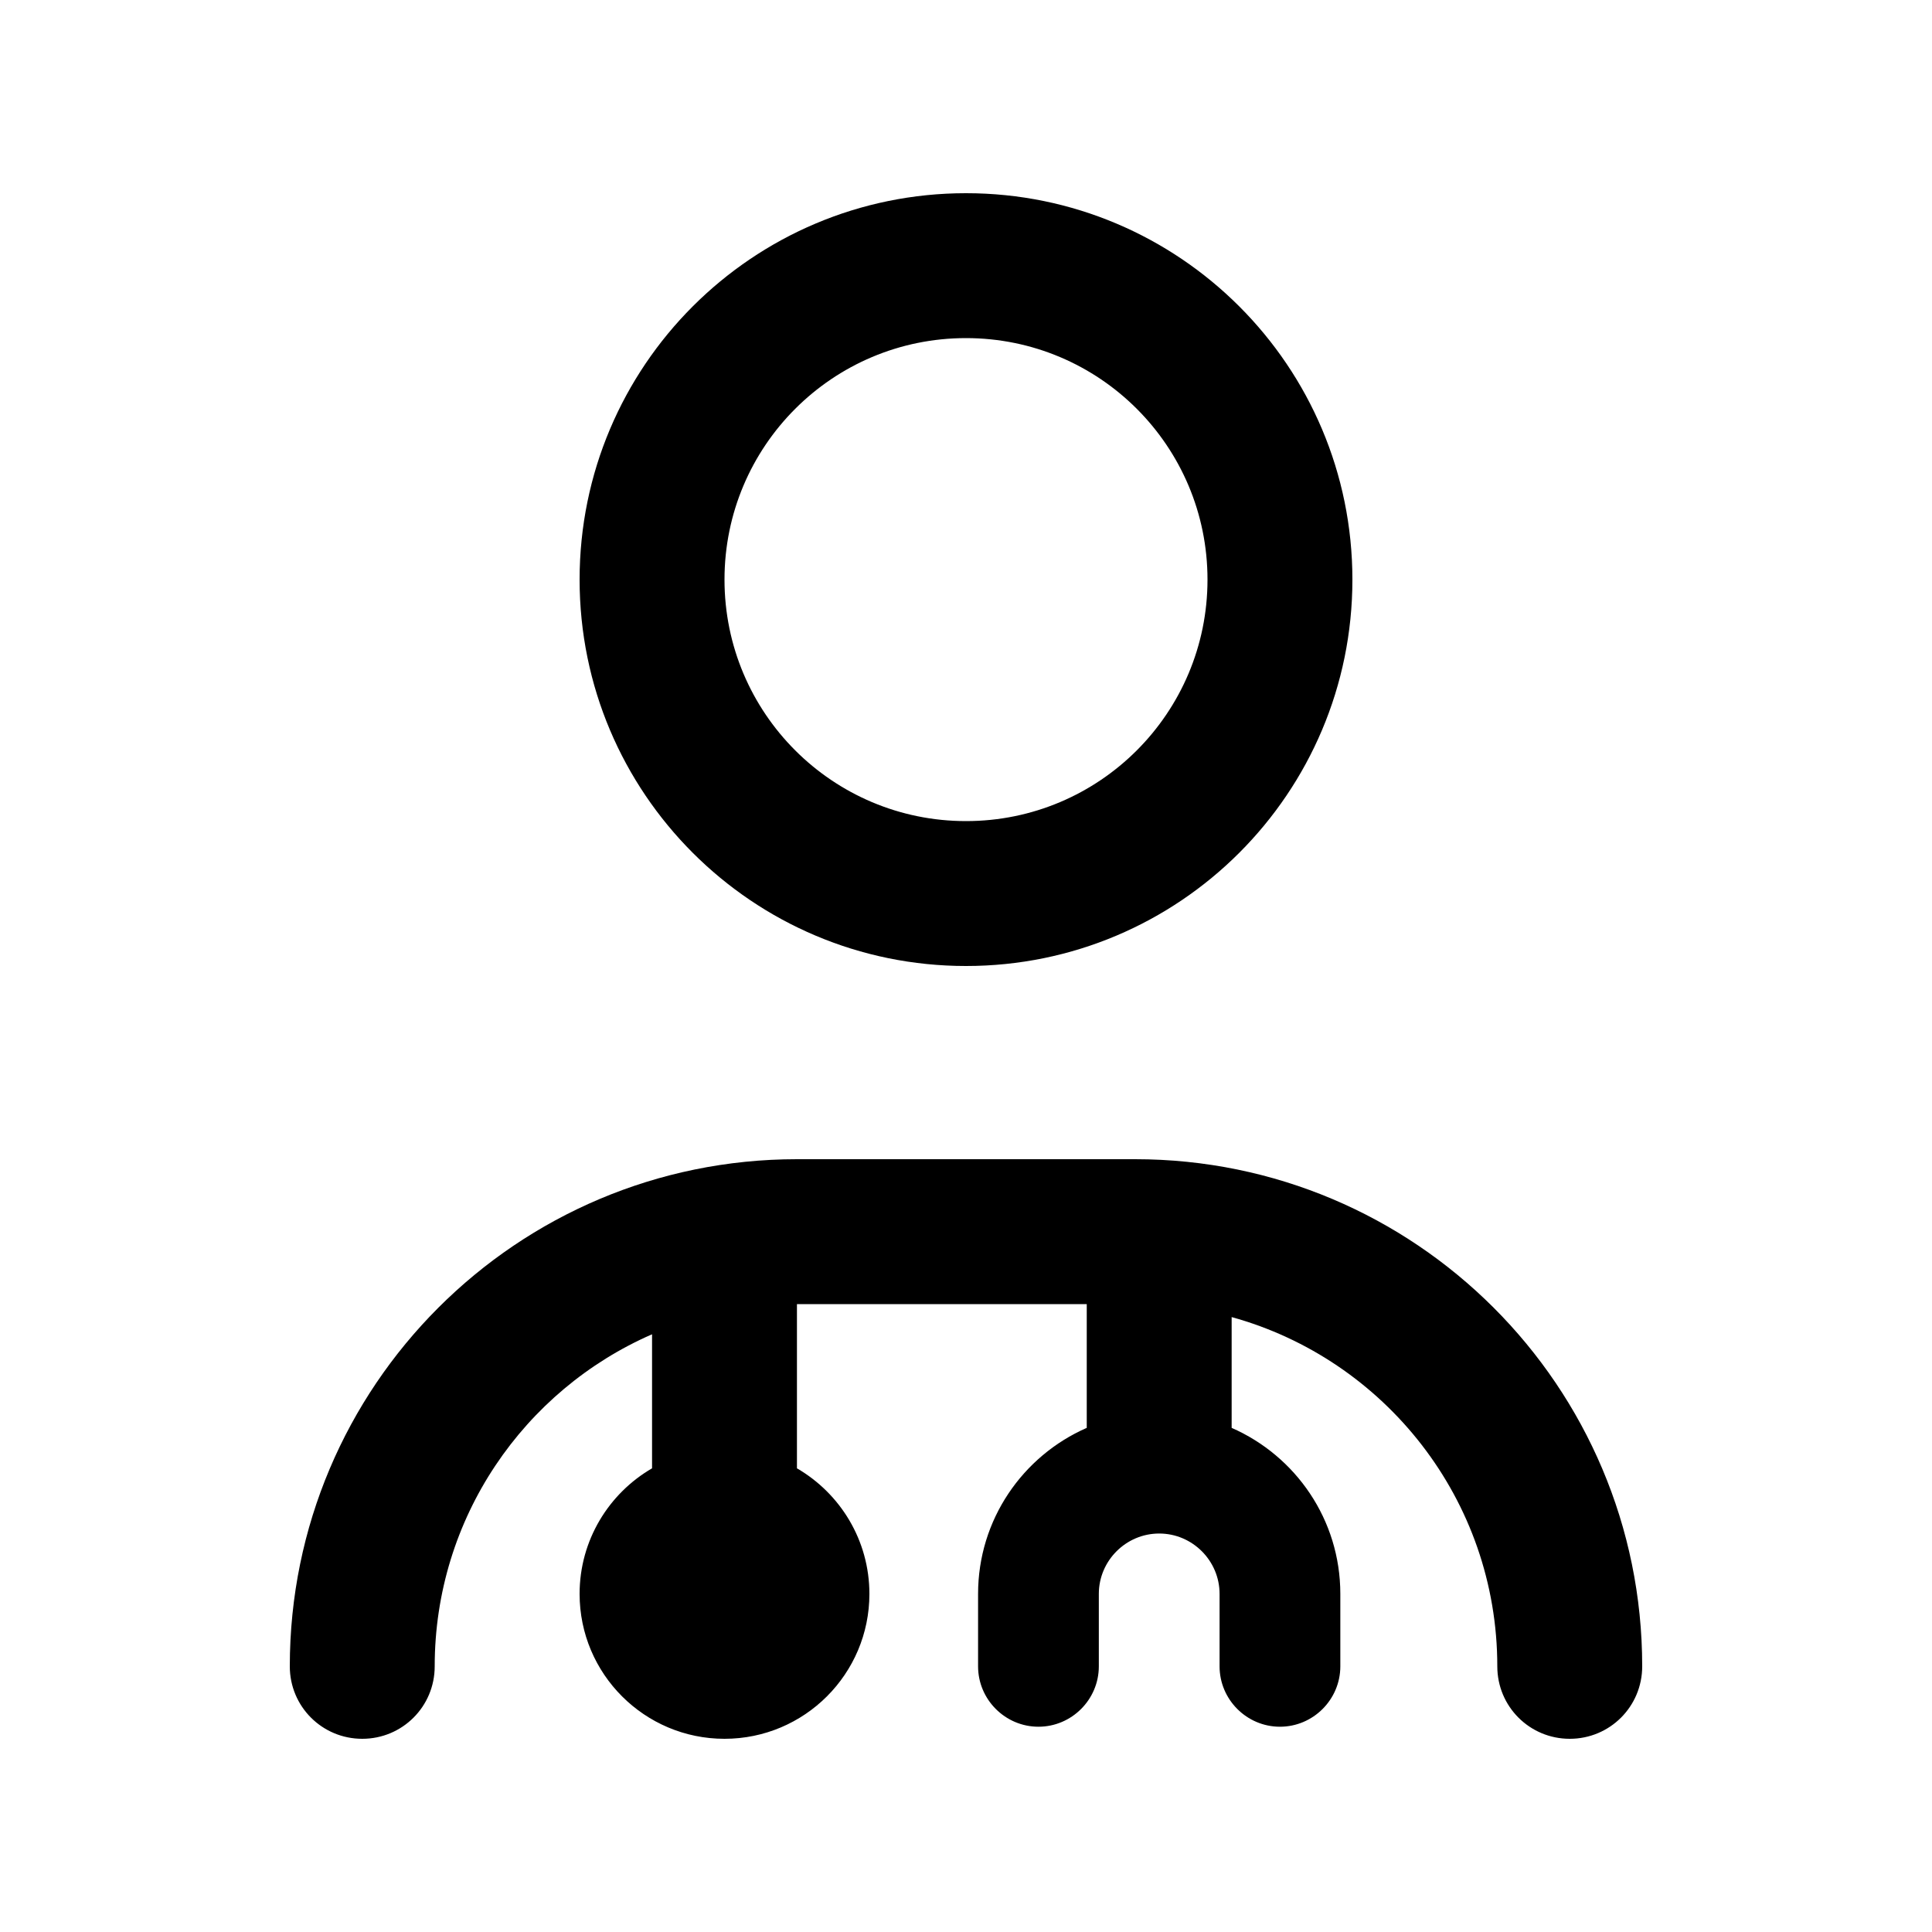 <svg xmlns="http://www.w3.org/2000/svg" width="20" height="20" fill="currentColor" viewBox="0 0 640 640">
    <path d="M320 112C364.2 112 400 147.8 400 192C400 236.2 364.2 272 320 272C275.8 272 240 236.2 240 192C240 147.8 275.8 112 320 112zM192 192C192 262.7 249.3 320 320 320C390.7 320 448 262.7 448 192C448 121.3 390.7 64 320 64C249.3 64 192 121.3 192 192zM264 486.4L264 432L360 432L360 473C338.8 482.3 324 503.4 324 528L324 552C324 563 333 572 344 572C355 572 364 563 364 552L364 528C364 517 373 508 384 508C395 508 404 517 404 528L404 552C404 563 413 572 424 572C435 572 444 563 444 552L444 528C444 503.4 429.2 482.3 408 473L408 436.3C458.7 450.3 496 496.8 496 552C496 565.3 506.7 576 520 576C533.3 576 544 565.3 544 552C544 459.2 468.8 384 376 384L264 384C171.2 384 96 459.2 96 552C96 565.3 106.7 576 120 576C133.3 576 144 565.3 144 552C144 502.8 173.6 460.5 216 442L216 486.4C201.7 494.7 192 510.2 192 528C192 554.5 213.5 576 240 576C266.5 576 288 554.5 288 528C288 510.2 278.3 494.7 264 486.4z"/>
</svg>